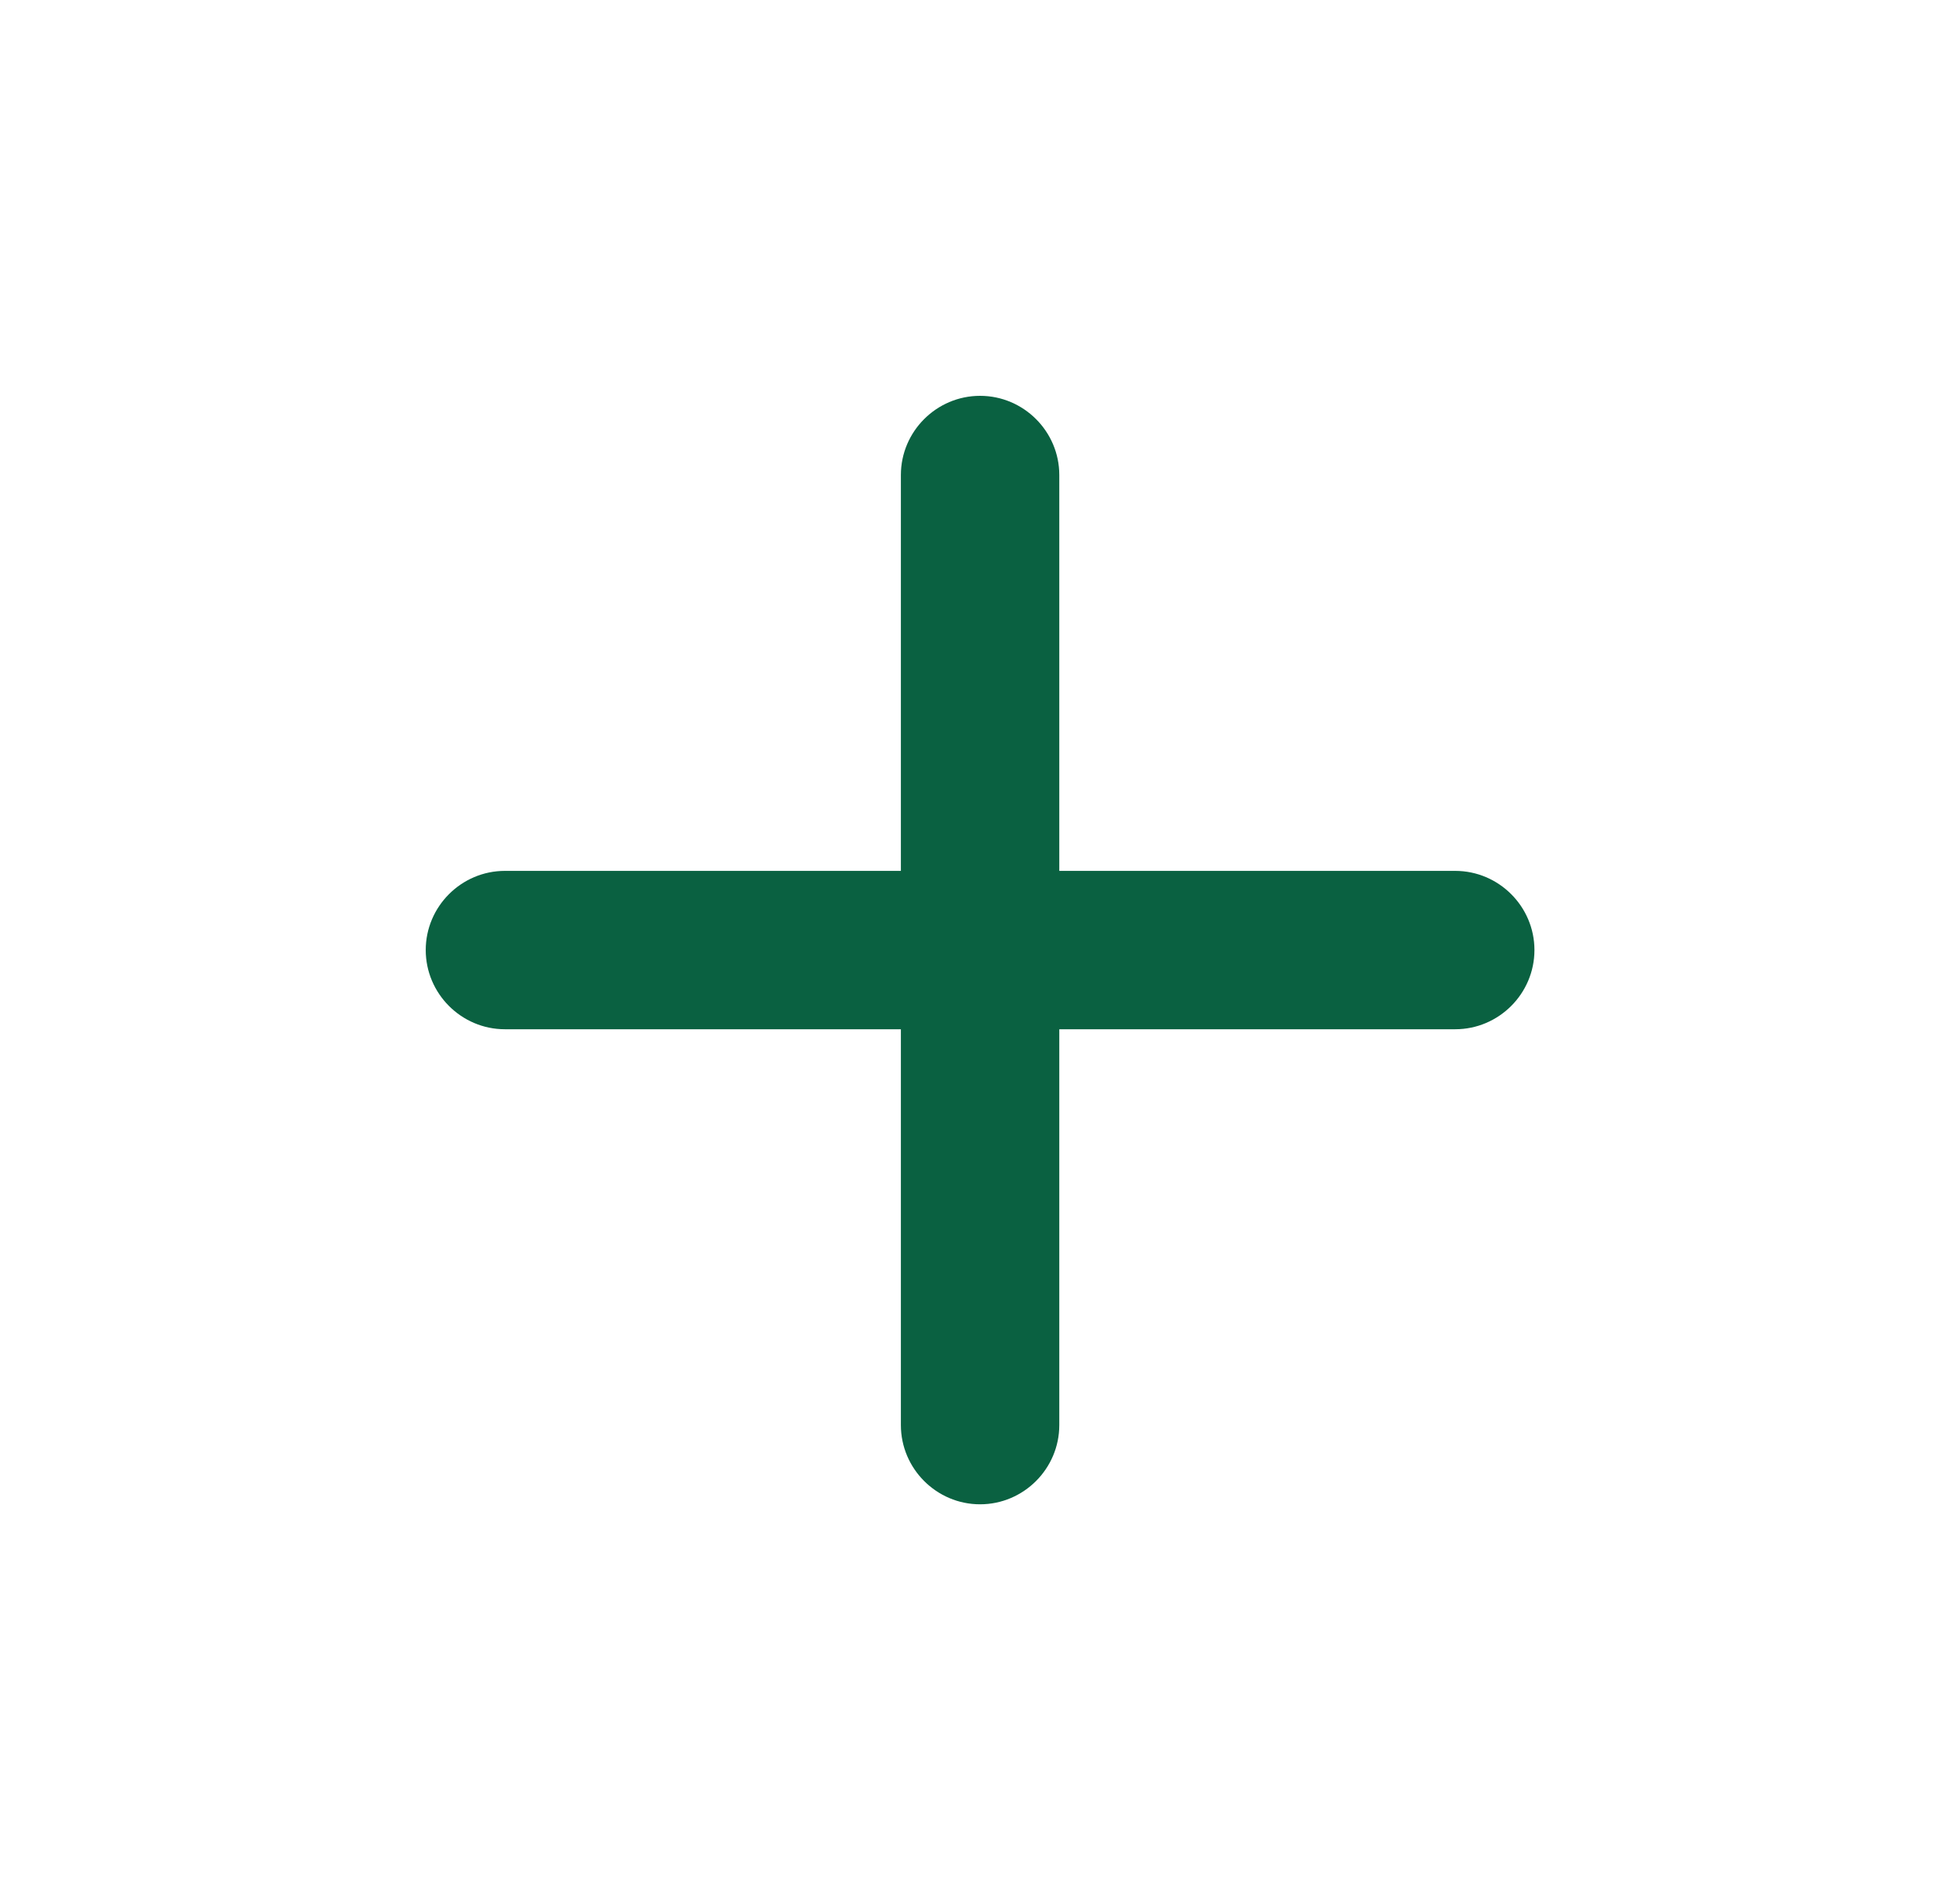 <svg width="33" height="32" viewBox="0 0 33 32" fill="none" xmlns="http://www.w3.org/2000/svg">
<g id="ic:round-add">
<path id="Vector" d="M24.501 17.333H17.835V23.999C17.835 24.733 17.235 25.333 16.501 25.333C15.768 25.333 15.168 24.733 15.168 23.999V17.333H8.501C7.768 17.333 7.168 16.733 7.168 15.999C7.168 15.266 7.768 14.666 8.501 14.666H15.168V7.999C15.168 7.266 15.768 6.666 16.501 6.666C17.235 6.666 17.835 7.266 17.835 7.999V14.666H24.501C25.235 14.666 25.835 15.266 25.835 15.999C25.835 16.733 25.235 17.333 24.501 17.333Z" fill="#0A6141"/>
</g>
</svg>
